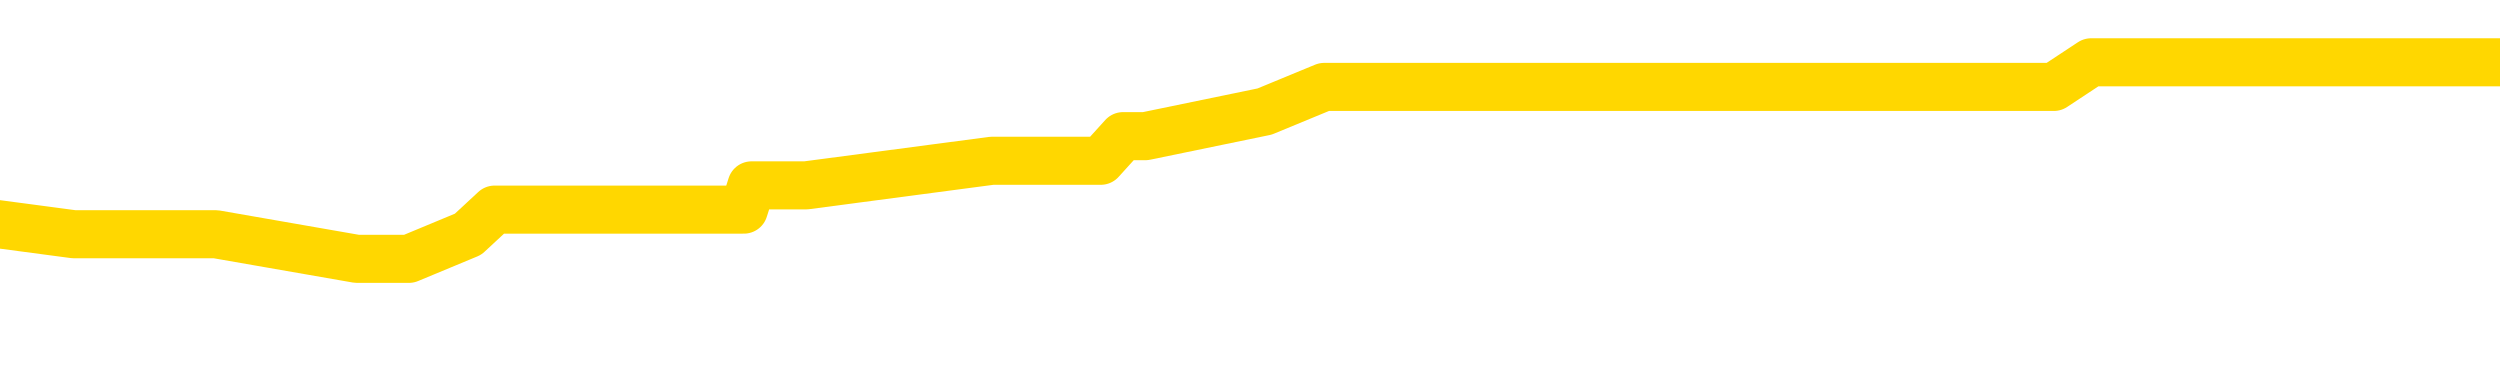 <svg xmlns="http://www.w3.org/2000/svg" version="1.1" viewBox="0 0 6500 1000">
	<path fill="none" stroke="gold" stroke-width="125" stroke-linecap="round" stroke-linejoin="round" d="M0 202142  L-1163380 202142 L-1163196 202078 L-1162706 201950 L-1162412 201886 L-1162101 201759 L-1161866 201695 L-1161813 201567 L-1161754 201439 L-1161601 201376 L-1161560 201248 L-1161427 201184 L-1161135 201120 L-1160594 201120 L-1159984 201056 L-1159936 201056 L-1159296 200992 L-1159263 200992 L-1158737 200992 L-1158605 200929 L-1158214 200801 L-1157886 200673 L-1157769 200545 L-1157558 200418 L-1156841 200418 L-1156271 200354 L-1156164 200354 L-1155989 200290 L-1155768 200162 L-1155366 200098 L-1155341 199971 L-1154413 199843 L-1154325 199715 L-1154243 199588 L-1154173 199460 L-1153876 199396 L-1153723 199268 L-1151833 199332 L-1151733 199332 L-1151470 199332 L-1151177 199396 L-1151035 199268 L-1150786 199268 L-1150751 199204 L-1150592 199141 L-1150129 199013 L-1149876 198949 L-1149664 198821 L-1149412 198757 L-1149063 198694 L-1148136 198566 L-1148042 198438 L-1147632 198374 L-1146461 198247 L-1145272 198183 L-1145179 198055 L-1145152 197927 L-1144886 197800 L-1144587 197672 L-1144458 197544 L-1144421 197416 L-1143606 197416 L-1143222 197480 L-1142162 197544 L-1142100 197544 L-1141835 198821 L-1141364 200035 L-1141172 201248 L-1140908 202461 L-1140571 202397 L-1140436 202333 L-1139980 202270 L-1139237 202206 L-1139219 202142 L-1139054 202014 L-1138986 202014 L-1138470 201950 L-1137441 201950 L-1137245 201886 L-1136756 201823 L-1136394 201759 L-1135986 201759 L-1135600 201823 L-1133897 201823 L-1133799 201823 L-1133727 201823 L-1133665 201823 L-1133481 201759 L-1133145 201759 L-1132504 201695 L-1132427 201631 L-1132366 201631 L-1132179 201567 L-1132100 201567 L-1131923 201503 L-1131903 201439 L-1131673 201439 L-1131285 201376 L-1130397 201376 L-1130357 201312 L-1130269 201248 L-1130242 201120 L-1129234 201056 L-1129084 200929 L-1129060 200865 L-1128927 200801 L-1128887 200737 L-1127629 200673 L-1127571 200673 L-1127031 200609 L-1126979 200609 L-1126932 200609 L-1126537 200545 L-1126398 200482 L-1126198 200418 L-1126051 200418 L-1125886 200418 L-1125610 200482 L-1125251 200482 L-1124698 200418 L-1124053 200354 L-1123795 200226 L-1123641 200162 L-1123240 200098 L-1123200 200035 L-1123079 199971 L-1123018 200035 L-1123004 200035 L-1122910 200035 L-1122617 199971 L-1122465 199715 L-1122135 199588 L-1122057 199460 L-1121981 199396 L-1121755 199204 L-1121688 199077 L-1121460 198949 L-1121408 198821 L-1121243 198757 L-1120237 198694 L-1120054 198630 L-1119503 198566 L-1119110 198438 L-1118713 198374 L-1117863 198247 L-1117784 198183 L-1117205 198119 L-1116764 198119 L-1116523 198055 L-1116366 198055 L-1115965 197927 L-1115944 197927 L-1115499 197863 L-1115094 197800 L-1114958 197672 L-1114783 197544 L-1114647 197416 L-1114396 197289 L-1113396 197225 L-1113314 197161 L-1113179 197097 L-1113140 197033 L-1112250 196969 L-1112035 196906 L-1111591 196842 L-1111474 196778 L-1111417 196714 L-1110741 196714 L-1110641 196650 L-1110612 196650 L-1109270 196586 L-1108864 196522 L-1108825 196459 L-1107896 196395 L-1107798 196331 L-1107665 196267 L-1107261 196203 L-1107235 196139 L-1107142 196075 L-1106926 196012 L-1106515 195884 L-1105361 195756 L-1105069 195628 L-1105041 195501 L-1104433 195437 L-1104182 195309 L-1104163 195245 L-1103233 195181 L-1103182 195054 L-1103060 194990 L-1103042 194862 L-1102886 194798 L-1102711 194671 L-1102574 194607 L-1102518 194543 L-1102410 194479 L-1102325 194415 L-1102092 194351 L-1102017 194287 L-1101708 194224 L-1101590 194160 L-1101421 194096 L-1101329 194032 L-1101227 194032 L-1101203 193968 L-1101126 193968 L-1101028 193840 L-1100662 193777 L-1100557 193713 L-1100053 193649 L-1099602 193585 L-1099563 193521 L-1099539 193457 L-1099499 193393 L-1099370 193330 L-1099269 193266 L-1098827 193202 L-1098545 193138 L-1097953 193074 L-1097822 193010 L-1097548 192883 L-1097396 192819 L-1097242 192755 L-1097157 192627 L-1097079 192563 L-1096893 192500 L-1096843 192500 L-1096815 192436 L-1096736 192372 L-1096713 192308 L-1096429 192180 L-1095825 192053 L-1094830 191989 L-1094532 191925 L-1093798 191861 L-1093554 191797 L-1093464 191733 L-1092886 191669 L-1092188 191606 L-1091436 191542 L-1091117 191478 L-1090734 191350 L-1090657 191286 L-1090023 191222 L-1089837 191159 L-1089750 191159 L-1089620 191159 L-1089307 191095 L-1089258 191031 L-1089116 190967 L-1089094 190903 L-1088127 190839 L-1087581 190775 L-1087103 190775 L-1087042 190775 L-1086718 190775 L-1086697 190712 L-1086634 190712 L-1086424 190648 L-1086347 190584 L-1086293 190520 L-1086270 190456 L-1086231 190392 L-1086215 190328 L-1085458 190265 L-1085441 190201 L-1084642 190137 L-1084490 190073 L-1083584 190009 L-1083078 189945 L-1082849 189818 L-1082807 189818 L-1082692 189754 L-1082516 189690 L-1081761 189754 L-1081627 189690 L-1081463 189626 L-1081145 189562 L-1080968 189434 L-1079946 189307 L-1079923 189179 L-1079672 189115 L-1079459 188987 L-1078825 188924 L-1078587 188796 L-1078554 188668 L-1078376 188540 L-1078296 188413 L-1078206 188349 L-1078142 188221 L-1077702 188093 L-1077678 188030 L-1077137 187966 L-1076881 187902 L-1076387 187838 L-1075509 187774 L-1075473 187710 L-1075420 187646 L-1075379 187583 L-1075262 187519 L-1074985 187455 L-1074778 187327 L-1074581 187199 L-1074558 187072 L-1074507 186944 L-1074468 186880 L-1074390 186816 L-1073793 186689 L-1073732 186625 L-1073629 186561 L-1073475 186497 L-1072843 186433 L-1072162 186369 L-1071859 186242 L-1071513 186178 L-1071315 186114 L-1071267 185986 L-1070946 185922 L-1070319 185858 L-1070172 185795 L-1070136 185731 L-1070078 185667 L-1070001 185539 L-1069760 185539 L-1069672 185475 L-1069578 185411 L-1069284 185348 L-1069150 185284 L-1069090 185220 L-1069053 185092 L-1068780 185092 L-1067774 185028 L-1067599 184964 L-1067548 184964 L-1067255 184901 L-1067063 184773 L-1066730 184709 L-1066223 184645 L-1065661 184517 L-1065646 184390 L-1065630 184326 L-1065529 184198 L-1065415 184070 L-1065376 183943 L-1065338 183879 L-1065272 183879 L-1065244 183815 L-1065105 183879 L-1064813 183879 L-1064762 183879 L-1064657 183879 L-1064393 183815 L-1063928 183751 L-1063783 183751 L-1063729 183623 L-1063672 183560 L-1063481 183496 L-1063115 183432 L-1062901 183432 L-1062706 183432 L-1062648 183432 L-1062589 183304 L-1062435 183240 L-1062166 183176 L-1061736 183496 L-1061721 183496 L-1061644 183432 L-1061579 183368 L-1061450 182921 L-1061426 182857 L-1061142 182793 L-1061095 182729 L-1061040 182666 L-1060578 182602 L-1060539 182602 L-1060498 182538 L-1060308 182474 L-1059827 182410 L-1059340 182346 L-1059324 182282 L-1059286 182219 L-1059029 182155 L-1058952 182027 L-1058722 181963 L-1058706 181835 L-1058412 181708 L-1057969 181644 L-1057522 181580 L-1057018 181516 L-1056864 181452 L-1056577 181388 L-1056537 181261 L-1056206 181197 L-1055984 181133 L-1055467 181005 L-1055392 180941 L-1055144 180814 L-1054949 180686 L-1054889 180622 L-1054113 180558 L-1054039 180558 L-1053808 180494 L-1053792 180494 L-1053730 180431 L-1053534 180367 L-1053070 180367 L-1053047 180303 L-1052917 180303 L-1051616 180303 L-1051600 180303 L-1051523 180239 L-1051429 180239 L-1051212 180239 L-1051059 180175 L-1050881 180239 L-1050827 180303 L-1050540 180367 L-1050501 180367 L-1050131 180367 L-1049691 180367 L-1049508 180367 L-1049187 180303 L-1048891 180303 L-1048446 180175 L-1048374 180111 L-1047911 179984 L-1047474 179920 L-1047291 179856 L-1045837 179728 L-1045706 179664 L-1045248 179537 L-1045022 179473 L-1044636 179345 L-1044119 179217 L-1043165 179090 L-1042371 178962 L-1041697 178898 L-1041271 178770 L-1040960 178706 L-1040730 178515 L-1040047 178323 L-1040033 178132 L-1039824 177876 L-1039802 177812 L-1039627 177685 L-1038677 177621 L-1038409 177493 L-1037594 177429 L-1037283 177302 L-1037246 177238 L-1037189 177110 L-1036572 177046 L-1035934 176918 L-1034308 176855 L-1033634 176791 L-1032992 176791 L-1032914 176791 L-1032858 176791 L-1032822 176791 L-1032794 176727 L-1032682 176599 L-1032664 176535 L-1032641 176471 L-1032488 176408 L-1032434 176280 L-1032356 176216 L-1032237 176152 L-1032140 176088 L-1032022 176024 L-1031753 175897 L-1031483 175833 L-1031465 175705 L-1031266 175641 L-1031119 175514 L-1030892 175450 L-1030758 175386 L-1030449 175322 L-1030389 175258 L-1030036 175130 L-1029687 175067 L-1029586 175003 L-1029522 174875 L-1029462 174811 L-1029078 174683 L-1028697 174620 L-1028593 174556 L-1028332 174492 L-1028061 174364 L-1027902 174300 L-1027870 174236 L-1027808 174173 L-1027666 174109 L-1027482 174045 L-1027438 173981 L-1027150 173981 L-1027134 173917 L-1026900 173917 L-1026840 173853 L-1026801 173853 L-1026222 173789 L-1026088 173726 L-1026065 173470 L-1026046 173023 L-1026029 172512 L-1026012 172001 L-1025989 171491 L-1025972 171107 L-1025951 170660 L-1025934 170213 L-1025911 169958 L-1025894 169703 L-1025873 169511 L-1025856 169383 L-1025807 169192 L-1025735 169000 L-1025700 168681 L-1025676 168425 L-1025641 168170 L-1025599 167915 L-1025562 167787 L-1025546 167531 L-1025522 167340 L-1025485 167212 L-1025468 167021 L-1025445 166893 L-1025428 166765 L-1025409 166637 L-1025393 166510 L-1025364 166318 L-1025338 166127 L-1025292 166063 L-1025276 165935 L-1025234 165871 L-1025186 165743 L-1025115 165616 L-1025100 165488 L-1025084 165360 L-1025022 165296 L-1024983 165233 L-1024943 165169 L-1024777 165105 L-1024712 165041 L-1024696 164977 L-1024652 164849 L-1024594 164786 L-1024381 164722 L-1024347 164658 L-1024305 164594 L-1024227 164530 L-1023690 164466 L-1023611 164402 L-1023507 164275 L-1023419 164211 L-1023242 164147 L-1022892 164083 L-1022736 164019 L-1022298 163955 L-1022141 163892 L-1022012 163828 L-1021308 163700 L-1021107 163636 L-1020146 163508 L-1019664 163445 L-1019565 163445 L-1019472 163381 L-1019227 163317 L-1019154 163253 L-1018711 163125 L-1018615 163061 L-1018600 162998 L-1018584 162934 L-1018559 162870 L-1018093 162806 L-1017876 162742 L-1017737 162678 L-1017443 162614 L-1017354 162551 L-1017313 162487 L-1017283 162423 L-1017111 162359 L-1017052 162295 L-1016976 162231 L-1016895 162167 L-1016825 162167 L-1016516 162104 L-1016431 162040 L-1016217 161976 L-1016182 161912 L-1015499 161848 L-1015400 161784 L-1015195 161720 L-1015148 161657 L-1014870 161593 L-1014808 161529 L-1014791 161401 L-1014713 161337 L-1014404 161210 L-1014380 161146 L-1014326 161018 L-1014303 160954 L-1014181 160890 L-1014045 160763 L-1013801 160699 L-1013675 160699 L-1013028 160635 L-1013013 160635 L-1012988 160635 L-1012807 160507 L-1012731 160443 L-1012640 160379 L-1012212 160316 L-1011796 160252 L-1011403 160124 L-1011324 160060 L-1011305 159996 L-1010942 159932 L-1010706 159869 L-1010477 159805 L-1010164 159741 L-1010086 159677 L-1010006 159549 L-1009828 159422 L-1009812 159358 L-1009546 159230 L-1009466 159166 L-1009236 159102 L-1009010 159038 L-1008695 159038 L-1008519 158975 L-1008158 158975 L-1007766 158911 L-1007697 158783 L-1007633 158719 L-1007493 158591 L-1007441 158528 L-1007340 158400 L-1006838 158336 L-1006640 158272 L-1006394 158208 L-1006208 158144 L-1005909 158081 L-1005833 158017 L-1005666 157889 L-1004782 157825 L-1004753 157697 L-1004631 157570 L-1004052 157506 L-1003974 157442 L-1003261 157442 L-1002949 157442 L-1002736 157442 L-1002719 157442 L-1002332 157442 L-1001807 157314 L-1001361 157250 L-1001031 157187 L-1000879 157123 L-1000553 157123 L-1000374 157059 L-1000293 157059 L-1000087 156931 L-999911 156867 L-998982 156803 L-998093 156740 L-998054 156676 L-997826 156676 L-997447 156612 L-996659 156548 L-996425 156484 L-996349 156420 L-995991 156356 L-995420 156229 L-995153 156165 L-994766 156101 L-994662 156101 L-994493 156101 L-993874 156101 L-993663 156101 L-993355 156101 L-993302 156037 L-993174 155973 L-993121 155909 L-993002 155846 L-992666 155718 L-991707 155654 L-991575 155526 L-991373 155462 L-990742 155399 L-990431 155335 L-990017 155271 L-989990 155207 L-989844 155143 L-989424 155079 L-988091 155079 L-988045 155015 L-987916 154888 L-987899 154824 L-987321 154696 L-987116 154632 L-987086 154568 L-987045 154505 L-986988 154441 L-986950 154377 L-986872 154313 L-986729 154249 L-986275 154185 L-986156 154121 L-985871 154058 L-985499 153994 L-985402 153930 L-985076 153866 L-984721 153802 L-984551 153738 L-984504 153674 L-984395 153611 L-984306 153547 L-984278 153483 L-984202 153355 L-983898 153291 L-983864 153164 L-983793 153100 L-983425 153036 L-983089 152972 L-983008 152972 L-982789 152908 L-982617 152844 L-982590 152780 L-982092 152717 L-981543 152589 L-980663 152525 L-980564 152397 L-980487 152333 L-980213 152270 L-979966 152142 L-979892 152078 L-979830 151950 L-979711 151886 L-979669 151823 L-979559 151759 L-979482 151631 L-978781 151567 L-978536 151503 L-978496 151439 L-978340 151376 L-977740 151376 L-977514 151376 L-977421 151376 L-976946 151376 L-976349 151248 L-975829 151184 L-975808 151120 L-975663 151056 L-975343 151056 L-974801 151056 L-974569 151056 L-974398 151056 L-973912 150992 L-973684 150929 L-973599 150865 L-973253 150801 L-972927 150801 L-972404 150737 L-972077 150673 L-971476 150609 L-971279 150482 L-971227 150418 L-971186 150354 L-970905 150290 L-970221 150162 L-969910 150098 L-969886 149971 L-969694 149907 L-969472 149843 L-969386 149779 L-968722 149651 L-968698 149588 L-968476 149460 L-968146 149396 L-967794 149268 L-967589 149204 L-967356 149077 L-967099 149013 L-966909 148885 L-966862 148821 L-966635 148757 L-966600 148694 L-966444 148630 L-966229 148566 L-966056 148502 L-965965 148438 L-965688 148374 L-965444 148310 L-965128 148247 L-964702 148247 L-964665 148247 L-964181 148247 L-963948 148247 L-963736 148183 L-963510 148119 L-962960 148119 L-962713 148055 L-961879 148055 L-961823 147991 L-961802 147927 L-961644 147863 L-961182 147800 L-961142 147736 L-960802 147608 L-960668 147544 L-960446 147480 L-959873 147416 L-959401 147353 L-959207 147289 L-959014 147225 L-958824 147161 L-958723 147097 L-958355 147033 L-958308 146969 L-958227 146906 L-956933 146842 L-956885 146778 L-956617 146778 L-956471 146778 L-955921 146778 L-955804 146714 L-955722 146650 L-955363 146586 L-955139 146522 L-954858 146459 L-954529 146331 L-954021 146267 L-953908 146203 L-953830 146139 L-953665 146075 L-953371 146075 L-952902 146075 L-952706 146139 L-952655 146139 L-952005 146075 L-951883 146012 L-951429 146012 L-951394 145948 L-950925 145884 L-950815 145820 L-950798 145756 L-950582 145756 L-950401 145692 L-949870 145692 L-948840 145692 L-948641 145628 L-948182 145565 L-947234 145437 L-947135 145373 L-946781 145245 L-946721 145181 L-946706 145118 L-946671 145054 L-946302 144990 L-946182 144926 L-945940 144862 L-945776 144798 L-945588 144734 L-945468 144671 L-944397 144543 L-943539 144479 L-943327 144351 L-943229 144287 L-943055 144160 L-942722 144096 L-942650 144032 L-942593 143968 L-942417 143968 L-942028 143904 L-941793 143840 L-941682 143777 L-941565 143713 L-940584 143649 L-940558 143585 L-939964 143457 L-939931 143457 L-939783 143393 L-939498 143330 L-938587 143330 L-937641 143330 L-937487 143266 L-937385 143266 L-937253 143202 L-937110 143138 L-937084 143074 L-936970 143010 L-936751 142946 L-936070 142883 L-935941 142819 L-935637 142755 L-935397 142627 L-935065 142563 L-934426 142500 L-934084 142372 L-934022 142308 L-933866 142308 L-932945 142308 L-932474 142308 L-932431 142308 L-932418 142244 L-932377 142180 L-932354 142116 L-932328 142053 L-932184 141989 L-931761 141925 L-931426 141925 L-931235 141861 L-930806 141861 L-930618 141797 L-930229 141669 L-929695 141606 L-929322 141542 L-929301 141542 L-929051 141478 L-928933 141414 L-928857 141350 L-928721 141286 L-928682 141222 L-928602 141159 L-928207 141095 L-927712 141031 L-927600 140903 L-927427 140839 L-927118 140775 L-926671 140712 L-926348 140648 L-926205 140520 L-925778 140392 L-925625 140265 L-925570 140137 L-924756 140073 L-924736 140009 L-924364 139945 L-924308 139945 L-923178 139881 L-923111 139881 L-922552 139818 L-922358 139754 L-922221 139690 L-921988 139626 L-921641 139562 L-921606 139434 L-921571 139371 L-921503 139243 L-921154 139179 L-920982 139115 L-920497 139051 L-920480 138987 L-920155 138924 L-919998 138860 L-918857 138732 L-918832 138668 L-918640 138540 L-918447 138477 L-918197 138413 L-918180 138349 L-917159 138285 L-916862 138221 L-916786 138157 L-916650 138030 L-916474 137966 L-915898 137838 L-915682 137774 L-915618 137710 L-915488 137646 L-915451 137519 L-914927 137455 L-914790 162614 L-914775 162614 L-914752 162614 L-914732 162614 L-914505 137391 L-913729 137391 L-913688 137391 L-913320 137391 L-913241 137327 L-913189 137263 L-912516 137199 L-911774 137136 L-911349 137136 L-910901 137072 L-909840 137008 L-909528 136880 L-909118 136880 L-909046 136816 L-908522 136816 L-908427 136816 L-908409 136816 L-907964 136752 L-907779 136625 L-906999 136497 L-906326 136433 L-905914 136242 L-905682 136114 L-905542 136050 L-905460 135922 L-905440 135858 L-905364 135858 L-905236 135795 L-904919 135858 L-904694 135858 L-904369 135795 L-904307 135795 L-903937 135795 L-903904 135795 L-903696 135795 L-903028 135795 L-902951 135795 L-902793 135667 L-902682 135667 L-902356 135603 L-902201 135539 L-901860 135539 L-901803 135411 L-901464 135284 L-901261 135220 L-901208 135092 L-899832 135028 L-899702 134964 L-899268 134901 L-898948 134837 L-898120 134709 L-897997 134645 L-897266 134517 L-897110 134390 L-897070 134326 L-897016 134262 L-896993 134198 L-896879 134134 L-896582 134070 L-896292 134007 L-896238 133943 L-896117 133879 L-896087 133815 L-895987 133751 L-895544 133751 L-895392 133687 L-894556 133687 L-894014 133623 L-893680 133623 L-893664 133560 L-893588 133496 L-893472 133432 L-893278 133368 L-893013 133304 L-892179 133240 L-892082 133176 L-891561 133113 L-891519 133049 L-891420 132985 L-890592 132985 L-890457 132921 L-890118 132921 L-889564 132857 L-889184 132793 L-889021 132729 L-888711 132666 L-887899 132602 L-887593 132538 L-887324 132538 L-887003 132538 L-886682 132602 L-886406 132602 L-885578 132474 L-885483 132410 L-885390 132219 L-885286 132027 L-884899 131835 L-884419 131708 L-884402 131644 L-884284 131580 L-883916 131452 L-883821 131388 L-882987 131261 L-882910 131197 L-882610 131133 L-882520 131069 L-882113 130941 L-882002 130814 L-881303 130750 L-880830 130686 L-880770 130622 L-880551 130494 L-880277 130431 L-880164 130367 L-879137 130303 L-878750 130239 L-878730 130175 L-878397 130111 L-878153 130047 L-877719 129984 L-877609 129920 L-877492 129856 L-877040 129728 L-876450 129664 L-876113 129600 L-874220 129537 L-874107 129409 L-873895 129345 L-872577 129281 L-872470 114913 L-872404 100737 L-872368 87646 L-872306 87646 L-871807 101886 L-871131 115935 L-871110 128898 L-870839 128770 L-869871 128770 L-869182 128706 L-869020 128643 L-868479 128579 L-868389 128515 L-867370 128451 L-866422 128323 L-866057 128387 L-865954 128451 L-865366 128451 L-865306 128451 L-865206 128387 L-864765 128259 L-864658 128196 L-864216 128132 L-863216 127940 L-862960 127749 L-862857 127557 L-862727 127429 L-862360 127302 L-861779 127174 L-861749 127110 L-861433 127046 L-859450 126982 L-859334 126918 L-859267 126918 L-858908 126855 L-857289 126791 L-857112 126791 L-856967 126791 L-856145 126855 L-856092 126918 L-856038 126918 L-855604 126918 L-854623 126982 L-854549 126982 L-853465 126918 L-853252 126918 L-852535 126791 L-852147 126727 L-851928 126599 L-851609 126471 L-851115 126344 L-850987 126280 L-850758 126152 L-850526 126024 L-850467 125961 L-850177 125897 L-849905 125769 L-848875 125705 L-847210 125641 L-846791 125577 L-846654 125514 L-846498 125514 L-846192 125450 L-845964 125322 L-845806 125258 L-845647 125130 L-845477 125003 L-845430 124939 L-845377 124875 L-845355 124875 L-844969 124811 L-844719 124811 L-844449 124811 L-844288 124811 L-844198 124811 L-842539 124811 L-842374 124875 L-841994 124811 L-841534 124811 L-840925 124683 L-839832 124620 L-839400 124556 L-839369 124492 L-839307 124428 L-839289 124364 L-837586 124300 L-837544 124236 L-837077 124173 L-836890 124109 L-836858 123981 L-836263 123917 L-836213 123853 L-835890 123789 L-835840 123726 L-835629 123662 L-835611 123598 L-835345 123470 L-835292 123406 L-834823 123342 L-834313 123215 L-834234 123215 L-833940 123151 L-833924 123087 L-833885 123023 L-833814 122959 L-833657 122895 L-832711 122895 L-832654 122895 L-832133 122895 L-831941 122832 L-831840 122832 L-831614 122768 L-831104 122768 L-830716 124492 L-830647 124492 L-830298 124428 L-829941 124364 L-828813 122512 L-828761 122385 L-828535 122321 L-828501 122257 L-828376 122129 L-828278 122129 L-828013 122129 L-827272 122193 L-826694 122193 L-826400 122193 L-825695 122193 L-825516 122129 L-825493 122129 L-824857 122065 L-824545 122001 L-824149 122001 L-824119 121938 L-824098 121874 L-823945 121810 L-823259 121810 L-823243 121810 L-822903 121810 L-822631 121746 L-822593 121682 L-822537 121554 L-822515 121491 L-822443 121427 L-822111 121363 L-822005 121299 L-821976 121171 L-821778 121107 L-821625 121044 L-820757 120980 L-820195 120852 L-820179 120852 L-820078 120788 L-819975 120852 L-819829 120852 L-819751 120852 L-819713 120788 L-819657 120724 L-819584 120660 L-819439 120597 L-818957 120597 L-818553 120533 L-817686 120597 L-817666 120597 L-817409 120597 L-817332 120597 L-817303 120533 L-817293 120405 L-817276 120341 L-816983 120277 L-816943 120213 L-816871 120150 L-816798 120086 L-816593 120022 L-816433 119830 L-816131 119639 L-816054 119383 L-816037 119192 L-815820 119064 L-815589 119064 L-815479 119128 L-815109 119192 L-814951 119192 L-814720 119192 L-814551 119192 L-814406 119128 L-814274 119064 L-812998 118936 L-812595 118809 L-812534 118745 L-812417 118617 L-811992 118553 L-811977 118425 L-811915 118362 L-811642 118234 L-811529 118170 L-811247 118042 L-810970 117978 L-810544 117851 L-810522 117787 L-810444 117723 L-810318 117659 L-809732 117595 L-809341 117531 L-809005 117468 L-808416 117404 L-808314 117404 L-808143 117340 L-808007 117340 L-807179 117276 L-805994 117212 L-805958 117148 L-805903 117148 L-805682 117084 L-805477 117084 L-805322 117084 L-805066 117021 L-804989 116957 L-804446 116893 L-804410 116829 L-804161 116765 L-803774 116701 L-802948 116637 L-802590 116574 L-802279 116574 L-802021 116510 L-801798 116446 L-801391 116382 L-801275 116318 L-801092 116254 L-801039 116254 L-800850 116190 L-800679 116127 L-800650 116063 L-800370 115999 L-800060 115935 L-799922 115871 L-799612 115807 L-799418 115807 L-799403 115743 L-798683 115743 L-798550 115616 L-798252 115552 L-798161 115488 L-797561 115488 L-797522 115424 L-797444 115360 L-796824 115296 L-796672 115169 L-796631 115105 L-796321 115041 L-796129 114977 L-795936 114849 L-795880 114722 L-795572 114658 L-795520 114594 L-795465 114658 L-795439 114658 L-795314 114658 L-794504 114594 L-794427 114530 L-793887 114466 L-793618 114402 L-792958 114339 L-792051 114275 L-791810 114211 L-791277 114147 L-791060 114083 L-789953 114147 L-789902 114147 L-789127 114147 L-788579 114083 L-788468 114019 L-788315 113892 L-788260 113828 L-788094 113764 L-787717 113700 L-787270 113636 L-787215 113572 L-787060 113508 L-786381 113445 L-786160 113381 L-785643 113317 L-784794 113189 L-784778 113125 L-782987 113061 L-782432 112998 L-782315 112934 L-781309 112870 L-781273 112806 L-781040 112806 L-780947 112806 L-780907 112806 L-780575 112742 L-780223 112678 L-779958 112551 L-779672 112487 L-779361 112359 L-779107 112231 L-779013 112167 L-778523 112104 L-778316 112040 L-777750 111976 L-777636 112040 L-777284 111976 L-777233 111976 L-777193 111976 L-776590 111848 L-775856 111720 L-775275 111593 L-775039 111465 L-774499 111273 L-774346 111146 L-773844 111082 L-773635 110954 L-773612 110954 L-773553 110890 L-772590 110890 L-772413 110826 L-771971 110763 L-771946 110635 L-771791 110571 L-771710 110571 L-771560 110635 L-770913 110635 L-770863 110571 L-769743 110507 L-768759 110443 L-768697 110379 L-767977 110316 L-767112 110252 L-766733 110188 L-766514 110188 L-765755 110124 L-765703 110060 L-765394 109932 L-764542 109932 L-764349 109869 L-764172 109805 L-763948 109805 L-763821 109741 L-763629 109741 L-763397 109677 L-763227 109741 L-762941 109677 L-762661 109677 L-762578 109613 L-762408 109549 L-762391 109422 L-762237 109358 L-762198 109294 L-761422 109230 L-761346 109230 L-761114 109102 L-760687 109038 L-760341 108975 L-759758 108911 L-759489 108911 L-759230 108911 L-759101 108783 L-759085 108719 L-758971 108655 L-758947 108591 L-758713 108528 L-758677 108464 L-757361 108464 L-757305 108400 L-756626 108272 L-756054 108272 L-755928 108272 L-755775 108272 L-755698 108272 L-755386 108144 L-755113 108081 L-755024 107953 L-754922 107953 L-753995 107889 L-753918 107889 L-753554 107889 L-753530 107825 L-753493 107761 L-752718 107634 L-752626 107570 L-752486 107506 L-752084 107442 L-751823 107442 L-751579 107506 L-751365 107442 L-751284 107442 L-751208 107442 L-751132 107442 L-750945 107506 L-750878 107506 L-750629 107506 L-750574 107442 L-750436 107378 L-750357 107250 L-750243 107187 L-750020 107123 L-749856 107059 L-749815 106995 L-749645 106931 L-749274 106867 L-749260 106803 L-749144 106740 L-748422 106676 L-748386 106612 L-748254 106612 L-747906 106548 L-747494 106548 L-747458 106548 L-747380 106484 L-747341 106420 L-746977 106356 L-746773 106293 L-746758 106229 L-746412 106165 L-746064 106165 L-745738 106165 L-745636 106101 L-745484 106101 L-745289 106037 L-745058 106037 L-744965 106037 L-744810 106037 L-744732 106037 L-744692 105973 L-744578 105909 L-744555 105846 L-744304 105846 L-744165 105718 L-743587 105526 L-742759 105399 L-742271 105271 L-742150 105207 L-742112 105143 L-742099 105079 L-741947 104952 L-741846 104824 L-741613 104760 L-741223 104632 L-740918 104568 L-740903 104505 L-740732 104441 L-740493 104313 L-739897 104313 L-739293 104249 L-739253 104249 L-739213 104249 L-739060 104185 L-739007 104121 L-738944 104058 L-738876 103994 L-738821 103866 L-738796 103802 L-738749 103738 L-738655 103611 L-738518 103547 L-738364 103483 L-738232 103419 L-738192 103419 L-738156 103355 L-738094 103291 L-737821 103164 L-737506 103100 L-737465 102972 L-737380 102908 L-737203 102844 L-736965 102780 L-736608 102717 L-736578 102653 L-736009 102589 L-735886 102525 L-735650 102461 L-735627 102461 L-735346 102397 L-735060 102397 L-734805 102397 L-734233 102333 L-733936 102270 L-733860 102206 L-733161 102142 L-733083 102078 L-733048 102014 L-733022 101950 L-732971 101823 L-732777 101759 L-732636 101631 L-732601 101567 L-732560 101503 L-731965 101439 L-731733 101376 L-731449 101823 L-731395 102206 L-731321 102653 L-731243 103036 L-731006 102908 L-730763 102844 L-730627 102780 L-730521 102717 L-730441 102653 L-730054 102525 L-729927 102461 L-729774 102397 L-729736 102333 L-729591 102270 L-729369 102206 L-729195 102142 L-729126 102078 L-728305 101950 L-728289 101950 L-727994 101886 L-727206 101823 L-726896 101823 L-726750 101759 L-726522 101695 L-726321 101567 L-725384 101503 L-725348 101439 L-725325 101376 L-725284 101248 L-725016 101184 L-724419 101120 L-724355 101056 L-724320 100992 L-724303 100929 L-723608 100929 L-723407 100929 L-723375 100929 L-723041 100929 L-722933 100865 L-722309 100737 L-721805 100673 L-721767 100545 L-721325 100545 L-721229 100482 L-721070 100482 L-720757 100482 L-720745 100482 L-720304 100545 L-719823 100609 L-719693 100609 L-719373 100609 L-719305 100545 L-719001 100545 L-718825 100482 L-718631 100418 L-718389 100290 L-718191 100162 L-718165 100035 L-717587 99971 L-717517 99907 L-717108 99843 L-717053 99779 L-717007 99715 L-716643 99651 L-716497 99588 L-716292 99524 L-716195 99524 L-716040 99460 L-715979 99396 L-715831 99268 L-715730 99204 L-715174 99204 L-715151 99332 L-714979 99396 L-714437 99460 L-714376 99460 L-714322 99332 L-714294 99204 L-714223 99141 L-714206 99013 L-714143 98949 L-714106 98821 L-713952 98757 L-713626 98694 L-713060 98630 L-713045 98566 L-712983 98438 L-712882 98310 L-712836 98310 L-712593 98247 L-712171 98247 L-712016 98247 L-710274 98119 L-709733 98055 L-708789 97991 L-708380 97927 L-707839 97800 L-707643 97736 L-707474 97672 L-707178 97608 L-707064 97544 L-707048 97544 L-706894 97480 L-706754 97416 L-706677 97289 L-706545 97289 L-706197 97289 L-705827 97353 L-705229 97353 L-705053 97353 L-704897 97289 L-704628 97225 L-704476 97225 L-704185 97416 L-704161 97544 L-704079 97672 L-703851 97800 L-703151 97736 L-703025 97672 L-702593 97608 L-702499 97544 L-701294 97544 L-701245 97480 L-700952 97480 L-700548 97416 L-700273 97289 L-700253 97225 L-700136 97161 L-700060 97097 L-699878 97033 L-699398 96969 L-698947 96842 L-698537 96778 L-698506 96714 L-698088 96650 L-697974 96650 L-697856 96650 L-697840 96650 L-697646 96586 L-697624 96459 L-697392 96395 L-696949 96331 L-696629 96203 L-696165 96203 L-695999 96139 L-695845 96075 L-695689 96075 L-695235 96075 L-694916 96075 L-694861 96139 L-694490 96139 L-694452 96203 L-694126 96203 L-694009 96139 L-693911 96075 L-693584 95948 L-693197 95884 L-692937 95820 L-692578 95692 L-692322 95628 L-690152 95565 L-690102 95501 L-690080 95437 L-689668 95437 L-689607 95437 L-689536 95501 L-689306 95501 L-688995 95437 L-688692 95309 L-688647 95245 L-688339 95181 L-688206 95118 L-687990 95054 L-687278 94990 L-687123 94990 L-686984 94926 L-686835 94926 L-686814 94926 L-686620 94862 L-686595 94798 L-686504 94734 L-686482 94671 L-686465 94607 L-686365 94543 L-685437 94479 L-684979 94479 L-683887 94351 L-683464 94351 L-683060 94287 L-683022 94224 L-682768 94160 L-681994 94032 L-681977 93968 L-681953 93904 L-681760 93840 L-681023 93777 L-680754 93713 L-680714 93649 L-680315 93521 L-680290 93457 L-679501 93393 L-678821 93330 L-677450 93266 L-677180 93202 L-677131 93138 L-676593 93010 L-676560 92946 L-676459 92819 L-676135 92755 L-676055 92691 L-675787 92691 L-674874 92627 L-674735 92627 L-674486 92500 L-673941 92500 L-673519 92436 L-673326 92372 L-673310 92372 L-673173 92244 L-673079 92180 L-672951 92116 L-672691 92053 L-672666 91925 L-672575 91861 L-672265 91797 L-672205 91733 L-672088 91733 L-671738 91733 L-670927 91733 L-670696 91606 L-669867 91606 L-669635 91478 L-669418 91414 L-668900 91414 L-668262 91350 L-667846 91286 L-667523 91222 L-667043 91159 L-666617 91159 L-666556 91095 L-666207 91095 L-666167 91031 L-666153 90967 L-666053 90839 L-666008 90839 L-665523 90775 L-664721 90775 L-664387 90775 L-663305 90712 L-662825 90648 L-662803 90584 L-662662 90520 L-662107 90456 L-661410 90392 L-661101 90328 L-660879 90265 L-660775 90201 L-660672 90073 L-660001 90009 L-659907 89945 L-659885 89945 L-659808 89881 L-659630 89881 L-659458 89881 L-659277 89818 L-659263 89754 L-659187 89690 L-659023 89626 L-658508 89562 L-658492 89498 L-658352 89498 L-657989 89434 L-657965 89434 L-657834 89371 L-657810 89307 L-657448 89243 L-656922 89115 L-656828 89051 L-656613 88924 L-656519 88860 L-656495 88796 L-656030 88732 L-655953 88732 L-655551 88668 L-655101 88668 L-653849 88604 L-653810 88540 L-653379 88477 L-653346 88413 L-652627 88349 L-652451 88285 L-652315 88221 L-652008 88157 L-651953 88093 L-651929 87966 L-651912 87838 L-651738 87774 L-651548 87710 L-651041 87710 L-650667 87199 L-650329 86625 L-650290 86114 L-649571 85667 L-649477 85603 L-649439 85539 L-648897 85539 L-648874 85475 L-648471 85411 L-648046 85348 L-647775 85348 L-647595 85284 L-647349 85156 L-647326 85092 L-647269 84964 L-646653 84901 L-646150 84837 L-645763 84837 L-645144 84901 L-644928 84901 L-644773 84964 L-643480 84837 L-643381 84773 L-642939 84645 L-642607 84581 L-642307 84454 L-642064 84390 L-641330 84262 L-640750 84198 L-639921 84134 L-639821 84070 L-639263 84007 L-639125 83943 L-637483 83879 L-637422 83879 L-637328 83879 L-636361 83879 L-636184 83815 L-635897 83815 L-635679 83815 L-635601 83751 L-635330 83751 L-635214 83687 L-635061 83623 L-634751 83560 L-634673 83496 L-634581 83496 L-634504 83432 L-634388 83432 L-634209 83368 L-634117 83304 L-634079 83240 L-633575 83240 L-633357 83176 L-633227 83176 L-633072 83113 L-633018 83049 L-632893 83049 L-632508 82985 L-632000 82921 L-631928 82857 L-631447 82793 L-631370 82729 L-631270 82729 L-631037 82666 L-630572 82666 L-630342 82666 L-630325 82666 L-630093 82666 L-629939 82666 L-629877 82666 L-629684 82602 L-629413 82474 L-628662 82410 L-627709 82410 L-627672 82346 L-627448 82346 L-627008 82346 L-626727 82219 L-626379 82155 L-625310 82091 L-624382 82091 L-624251 82091 L-624204 82091 L-624135 82027 L-623980 82027 L-623903 81899 L-623729 81772 L-623294 81644 L-623090 81580 L-623030 81452 L-622448 81388 L-622293 81261 L-622178 81197 L-622137 81133 L-621968 81069 L-621831 81005 L-621620 80878 L-621543 80814 L-621519 80750 L-621311 80622 L-620901 80558 L-620876 80494 L-620653 80431 L-620508 80367 L-620473 80303 L-620459 80239 L-620437 80175 L-620204 80111 L-620018 80047 L-619801 79984 L-619776 79920 L-619086 79856 L-618983 79792 L-618947 79728 L-618927 79664 L-618732 79600 L-618679 79537 L-618562 79409 L-618481 79409 L-618370 79345 L-618055 79281 L-617596 79217 L-617341 79153 L-617107 79026 L-616977 78962 L-616624 78898 L-616565 78834 L-616412 78770 L-615840 78643 L-615754 78579 L-615600 78451 L-615305 78323 L-614934 78196 L-614631 78068 L-614555 78004 L-614150 77940 L-613982 77940 L-613838 77940 L-613298 77940 L-613237 77940 L-613221 77812 L-613055 77749 L-612849 77685 L-612775 77685 L-612682 77621 L-612272 77557 L-612257 77493 L-612233 77493 L-612040 77429 L-611963 78004 L-611793 78579 L-611730 79090 L-611715 79664 L-611200 79600 L-610979 79537 L-610360 79409 L-610107 79345 L-609913 79281 L-609873 79217 L-609800 79217 L-609735 79217 L-609084 79217 L-609045 79281 L-608871 79281 L-608805 79281 L-608131 79281 L-607742 79153 L-607481 79090 L-607243 79026 L-607165 78898 L-607149 78770 L-606947 78706 L-606577 78579 L-606351 78515 L-605716 78451 L-605696 78451 L-605308 78387 L-605215 78387 L-605157 78323 L-604881 78259 L-604571 78259 L-604494 78196 L-603643 78259 L-603300 78579 L-602863 78962 L-602429 79281 L-601934 79600 L-601785 79537 L-601516 79600 L-600278 79664 L-600222 79792 L-598458 79856 L-598268 79792 L-597257 79728 L-597106 79664 L-596731 79792 L-596410 79920 L-595805 80047 L-595735 80175 L-595558 80111 L-594729 80047 L-594591 79984 L-594204 79920 L-594019 79856 L-593976 79792 L-593856 79728 L-593646 79664 L-593199 79537 L-592850 79473 L-592718 79409 L-592309 79345 L-591959 79345 L-591674 79281 L-591480 79217 L-591325 79217 L-591162 79153 L-591093 79090 L-590994 79090 L-590760 79026 L-590644 79026 L-590590 78962 L-590049 78962 L-589584 78898 L-588402 78898 L-588269 78898 L-588244 78898 L-588192 78898 L-587524 78898 L-586489 78770 L-586295 78706 L-586116 78643 L-585964 78643 L-585923 78579 L-585909 78579 L-585847 78515 L-585522 78451 L-584361 78387 L-584168 78323 L-583990 78259 L-582876 78196 L-582017 78132 L-581910 78132 L-581437 78068 L-581244 78068 L-578922 78004 L-578845 77940 L-578724 77812 L-578689 77749 L-578652 77621 L-578557 77429 L-578342 77302 L-577760 77174 L-577374 77110 L-576601 77046 L-576523 76982 L-575826 76982 L-575285 76982 L-575244 76918 L-575114 76918 L-574650 76855 L-574611 76791 L-574476 76727 L-574108 76663 L-574079 76599 L-573929 76599 L-573528 76535 L-571704 76599 L-570897 76535 L-570178 76535 L-570162 76535 L-569848 76408 L-569286 76344 L-568785 76280 L-568266 76216 L-568244 76152 L-566501 76088 L-566331 76024 L-566136 75961 L-565242 75897 L-564723 75769 L-564513 75705 L-564255 75641 L-563546 75577 L-562595 75514 L-561937 75450 L-561898 75322 L-561611 75258 L-561529 75194 L-561433 75194 L-561301 75130 L-561224 75130 L-560489 75130 L-560152 75067 L-560102 75130 L-559847 75130 L-559561 75067 L-559135 75067 L-558555 75003 L-558296 75003 L-558144 74939 L-557897 74939 L-557858 74939 L-557061 74875 L-557024 74811 L-556846 74811 L-556437 74683 L-556209 74683 L-556132 74683 L-556001 74683 L-555885 74620 L-555537 74556 L-555473 74492 L-555321 74428 L-554580 74364 L-554469 74300 L-554299 74236 L-554260 74173 L-553965 74173 L-553564 74173 L-553387 74173 L-553293 74173 L-552983 74109 L-552182 74045 L-551723 73917 L-551203 73853 L-550715 73789 L-550019 73726 L-548973 73662 L-548704 73662 L-548650 73598 L-548489 73598 L-548238 73598 L-547992 73534 L-547913 73470 L-547699 73342 L-547387 73279 L-546923 73151 L-546909 73087 L-546613 73087 L-546599 73023 L-545608 72959 L-544936 72895 L-544601 72768 L-543985 72768 L-543848 72704 L-543209 72640 L-543079 72576 L-542127 72448 L-542028 72321 L-541469 72257 L-541060 72257 L-540632 72257 L-540540 72193 L-539706 72193 L-539342 72193 L-539303 72257 L-539171 72321 L-538994 72321 L-538777 72321 L-538723 72257 L-538566 72129 L-538314 72065 L-537213 72001 L-537136 71938 L-536916 71874 L-536786 71746 L-536749 71682 L-536556 71618 L-536456 71554 L-535973 71491 L-535688 71427 L-535528 71363 L-535433 71235 L-535162 71171 L-534892 71107 L-534876 70852 L-534737 70660 L-534599 70469 L-534273 70213 L-533964 70086 L-533923 70022 L-533847 69894 L-533732 69830 L-532881 69703 L-532555 69639 L-532223 69575 L-532090 69575 L-531874 69575 L-531858 69575 L-531178 69575 L-531084 69447 L-531061 69383 L-531045 69256 L-531007 69192 L-530595 69064 L-530326 69000 L-530286 68936 L-529917 68936 L-529708 68872 L-528625 68872 L-528608 68809 L-528580 68745 L-528559 68745 L-528183 68617 L-527928 68553 L-527680 68425 L-527540 68298 L-527408 68234 L-527076 68170 L-526983 68106 L-526922 68042 L-526364 67978 L-526303 67915 L-526147 67851 L-525953 67787 L-525761 67723 L-525745 67659 L-525707 67595 L-525668 67531 L-525397 67468 L-525274 67404 L-525241 67340 L-525142 67340 L-524986 67340 L-524845 67340 L-524561 67276 L-524236 67276 L-523540 67212 L-523517 67212 L-523007 67212 L-522162 67212 L-521799 67148 L-521644 67084 L-521040 67084 L-520870 67084 L-520809 67084 L-520754 67021 L-519698 66957 L-519680 66957 L-518774 66957 L-518753 66957 L-518586 66893 L-518344 66893 L-518293 66829 L-518239 66701 L-518101 66637 L-518062 66574 L-517134 66510 L-517078 66510 L-516956 66510 L-516885 66510 L-516769 66510 L-516590 66574 L-515608 66510 L-515469 66510 L-515351 66382 L-515056 66254 L-514809 66190 L-514772 66127 L-514718 66190 L-514696 66190 L-514563 66190 L-514484 66190 L-514346 66127 L-513724 66127 L-513557 66063 L-513093 66063 L-512916 65935 L-512900 65871 L-512840 65807 L-512723 65743 L-512240 65680 L-511545 65616 L-511172 65552 L-511003 65488 L-510037 65424 L-509882 65360 L-509704 65360 L-509611 65296 L-509356 65296 L-509185 65296 L-508539 65233 L-508528 65233 L-507947 65169 L-507809 65169 L-507754 65041 L-507019 64977 L-506980 64913 L-506903 64913 L-506261 64849 L-505486 64849 L-505394 64786 L-505345 64786 L-505330 64722 L-505294 64722 L-505277 64594 L-505214 64530 L-505198 64466 L-505178 64466 L-505023 64402 L-504984 64339 L-504968 64275 L-504929 64211 L-504790 64147 L-504713 64083 L-504349 64019 L-504001 63955 L-503227 63892 L-502625 63828 L-502429 63764 L-502199 63764 L-502061 63700 L-501423 63700 L-501133 63636 L-501112 63636 L-500652 63572 L-500419 63572 L-500364 63508 L-500326 63445 L-499823 63381 L-499272 63317 L-498484 63253 L-497361 63253 L-496467 63189 L-496379 63189 L-496080 63125 L-496008 63061 L-495892 62998 L-494715 62934 L-494367 62870 L-494345 62806 L-493826 62742 L-493679 62678 L-493571 62614 L-493361 62551 L-493206 62487 L-493184 62423 L-492990 62359 L-492913 62295 L-492770 62231 L-491969 62167 L-491822 62104 L-491542 62040 L-491365 61976 L-491056 61912 L-490244 61848 L-489316 61848 L-487724 61784 L-487480 61720 L-486839 61657 L-486644 61593 L-486566 61529 L-486049 61465 L-485817 61465 L-485793 61401 L-485661 61401 L-485322 61337 L-485311 61273 L-485095 61210 L-485058 61146 L-484516 61082 L-483988 60954 L-483920 60890 L-483627 60826 L-483079 60699 L-483044 60635 L-482991 60571 L-482892 60443 L-482660 60443 L-482079 60443 L-481982 60507 L-481907 60507 L-481576 60443 L-480826 60379 L-480786 60316 L-480107 60316 L-479952 60316 L-479626 60252 L-479410 60188 L-479179 60188 L-478882 60124 L-478636 60060 L-478285 59996 L-478232 59932 L-477472 59869 L-476779 59741 L-476428 59613 L-475965 59549 L-475331 59485 L-474922 59422 L-474845 59485 L-474418 59485 L-473776 59422 L-473607 59422 L-472865 59358 L-472678 59294 L-472382 59230 L-471810 59166 L-471785 59102 L-470766 59102 L-470279 59038 L-470185 59038 L-470124 58975 L-469836 58911 L-469550 58847 L-469489 58783 L-469309 58783 L-468598 58719 L-468422 58655 L-468224 58591 L-468072 58528 L-467980 58464 L-467919 58400 L-467377 58400 L-467066 58336 L-466974 58208 L-466897 58081 L-466330 58017 L-466239 58017 L-465984 57889 L-465657 57761 L-465620 57570 L-465465 57378 L-465233 57314 L-464911 57250 L-463779 57187 L-463579 57123 L-463054 57059 L-462809 57059 L-462563 56995 L-462483 56931 L-462463 56803 L-462387 56740 L-462331 56612 L-462254 56548 L-462215 56484 L-462036 56356 L-461999 56293 L-461768 56229 L-460530 56165 L-460203 56101 L-460163 55973 L-459382 55909 L-459235 55846 L-458243 55782 L-458037 55782 L-457611 55782 L-457484 55782 L-457079 55846 L-456991 55782 L-456334 55718 L-455627 55654 L-455019 55590 L-454826 55526 L-454593 55399 L-453974 55335 L-453679 55207 L-453239 55143 L-453084 55079 L-452929 55015 L-452173 54888 L-451823 54824 L-451421 54824 L-451382 54760 L-450376 54760 L-450056 54760 L-449809 54696 L-449110 54568 L-449036 54505 L-448724 54441 L-447644 54377 L-447452 54313 L-447218 54313 L-447023 54249 L-446523 54185 L-445770 54185 L-445656 54185 L-445456 54185 L-445414 54121 L-445322 54058 L-445009 53994 L-444920 53930 L-444804 53866 L-444486 53866 L-444417 53802 L-444393 53738 L-444031 53674 L-443992 53611 L-443776 53547 L-443272 53611 L-442670 53674 L-442459 53802 L-442305 53866 L-442268 53866 L-442224 53738 L-442189 53674 L-442056 53611 L-441647 53547 L-441276 53483 L-441223 53419 L-441206 53355 L-441128 53291 L-440718 53227 L-440564 53164 L-440549 53036 L-440509 52972 L-440331 52844 L-440255 52780 L-440023 52717 L-439233 52653 L-439156 52653 L-438421 52525 L-438265 52461 L-438025 52333 L-437964 52206 L-437878 52142 L-437856 52014 L-437738 51886 L-437723 51759 L-437662 51631 L-437624 51567 L-437530 51503 L-437508 51503 L-437392 51439 L-437159 51376 L-436989 51248 L-436169 51248 L-435768 51184 L-435612 51184 L-435107 51184 L-434993 51184 L-434397 51184 L-434023 51120 L-433971 51120 L-433777 51056 L-433080 51056 L-433042 50992 L-432897 50992 L-432672 50929 L-432410 50865 L-432037 50801 L-431611 50737 L-431482 50673 L-431462 50545 L-430969 50545 L-430272 50482 L-430041 50545 L-429886 50545 L-428918 50545 L-428693 50609 L-428416 50609 L-428400 50545 L-427874 50482 L-427345 50418 L-427197 50354 L-427177 50290 L-426635 50226 L-426326 50162 L-426208 50035 L-426016 49907 L-425880 49779 L-425553 49715 L-425436 49651 L-425127 49651 L-424700 49588 L-424645 49588 L-424412 49651 L-424315 49651 L-424182 49651 L-423886 49651 L-423772 49588 L-423407 49524 L-423095 49524 L-422612 49460 L-422441 49396 L-422193 49332 L-421977 49268 L-421452 49204 L-421265 49077 L-420910 49013 L-420274 48949 L-420120 48821 L-419379 48757 L-418960 48694 L-418779 48630 L-418703 48630 L-418572 48566 L-418278 48502 L-418237 48438 L-418008 48438 L-417815 48374 L-417560 48374 L-417134 48310 L-417024 48247 L-416406 48247 L-416225 48247 L-415013 48247 L-414366 48310 L-414215 48310 L-414178 48310 L-414046 48310 L-413945 48247 L-413929 48183 L-413847 48119 L-413636 48055 L-413519 47991 L-413156 47927 L-412784 47863 L-412088 47800 L-411685 47736 L-411580 47672 L-411562 47608 L-410618 47544 L-410422 47416 L-410270 47353 L-410215 47225 L-409459 47225 L-409441 47353 L-408953 47416 L-408822 47544 L-408629 47544 L-407739 47480 L-407700 47416 L-407661 47353 L-407585 47289 L-407546 47289 L-407469 47225 L-407385 47161 L-407120 47097 L-406888 47033 L-406826 46969 L-406345 46906 L-406009 46906 L-405898 46842 L-405704 46778 L-405528 46714 L-405468 46714 L-405432 46650 L-405162 46586 L-404465 46459 L-404412 46331 L-404118 46203 L-403715 46075 L-403151 46012 L-402278 45948 L-401974 45884 L-401936 45820 L-401813 45756 L-401214 45692 L-401085 45628 L-400884 45565 L-400847 45501 L-400233 45437 L-400055 45373 L-400040 45245 L-399822 45181 L-399743 45054 L-399436 45054 L-399304 44990 L-399072 44990 L-398738 44990 L-398646 44926 L-398546 44862 L-398508 44798 L-397965 44798 L-397773 44734 L-397231 44671 L-396805 44607 L-396674 44607 L-396612 44607 L-396381 44607 L-396364 44607 L-395876 44671 L-395795 44671 L-395778 44671 L-394385 44734 L-394249 44734 L-394135 44671 L-393501 44607 L-393361 44543 L-393244 44479 L-393090 44351 L-393053 44287 L-392974 44224 L-392920 44287 L-391929 44287 L-391892 44224 L-391759 44224 L-391699 44096 L-391599 44032 L-391309 43968 L-391296 43904 L-390985 43904 L-390886 43968 L-390420 43904 L-390367 50673 L-390224 57378 L-390096 64147 L-389864 70916 L-389295 70852 L-389207 70788 L-389184 70788 L-388897 70724 L-388214 70660 L-388137 70597 L-388101 70533 L-388085 70469 L-387885 70405 L-387465 70277 L-387194 70277 L-386320 70213 L-386028 70213 L-385917 70213 L-385183 70150 L-385056 70086 L-384696 70022 L-384444 70022 L-383572 69958 L-383403 69958 L-383341 69894 L-383287 69830 L-382939 69766 L-382915 69703 L-382706 69639 L-382566 69575 L-382436 69511 L-382313 69447 L-382189 69383 L-381953 69319 L-381662 69256 L-381003 69192 L-380981 69128 L-380826 69064 L-380709 69000 L-379744 68936 L-379689 68872 L-379456 68809 L-379434 68745 L-379107 68681 L-378992 68681 L-378952 68617 L-378451 68617 L-378152 68553 L-378040 68489 L-377498 68425 L-376439 68362 L-375813 68298 L-375641 68234 L-375393 68170 L-375137 68106 L-375006 68042 L-374984 67978 L-374317 67915 L-373421 67851 L-373375 67787 L-373304 67723 L-373188 67723 L-372968 67659 L-372777 67659 L-372738 67595 L-372546 67531 L-371887 67531 L-371270 67468 L-371231 67851 L-370634 68234 L-370573 68553 L-369451 68872 L-369396 68872 L-369275 68809 L-369010 68745 L-368946 68745 L-368677 68745 L-368601 68681 L-368385 68681 L-367902 68617 L-367632 68553 L-367501 68553 L-367269 68425 L-367244 68234 L-367229 67978 L-367206 67659 L-367190 67340 L-367167 67021 L-367153 66637 L-367129 66254 L-367113 65871 L-367091 65552 L-367075 65233 L-367053 64913 L-367037 64722 L-367009 64530 L-366991 64275 L-366973 64147 L-366936 63955 L-366897 63828 L-366882 63700 L-366856 63508 L-366804 63381 L-366780 63253 L-366703 63125 L-366665 63061 L-366650 62934 L-366587 62806 L-366572 62678 L-366526 62487 L-366455 62359 L-366417 62295 L-366393 62167 L-366340 62040 L-366315 61976 L-366300 61912 L-366238 61848 L-366201 61784 L-366124 61720 L-366108 61657 L-366080 61529 L-366008 61465 L-365968 61401 L-365815 61273 L-365698 61210 L-365644 61146 L-365562 61082 L-365528 61018 L-365504 60954 L-365350 60890 L-365334 60826 L-365233 60763 L-364922 60699 L-364886 60635 L-364671 60571 L-364560 60571 L-364535 60571 L-364305 60635 L-364073 60635 L-363698 60571 L-363570 60507 L-363530 60443 L-363477 60379 L-363376 60316 L-363339 60252 L-363129 60252 L-363065 60188 L-362952 60188 L-362741 60124 L-362703 60060 L-362331 59996 L-362278 59932 L-362199 59869 L-362177 59805 L-362085 59741 L-361884 59677 L-361847 59677 L-361825 59677 L-361595 59677 L-361574 59613 L-361365 59613 L-361270 59549 L-361233 59485 L-360896 59422 L-360784 59358 L-360744 59294 L-360730 59294 L-360590 59230 L-360575 59230 L-360321 59230 L-359738 59166 L-359662 59102 L-359624 59038 L-359579 58975 L-359531 58911 L-359351 58847 L-359336 58783 L-359237 58719 L-359159 58655 L-359099 58591 L-358733 58464 L-358651 58400 L-358633 58336 L-358580 58272 L-357611 58208 L-357480 58144 L-357458 58081 L-357238 58017 L-357169 57953 L-357147 57889 L-356900 57825 L-356644 57761 L-356513 57697 L-356473 57634 L-356452 57506 L-356397 57378 L-356309 57314 L-356248 57187 L-356022 57123 L-355893 57059 L-355793 56995 L-355739 56931 L-355545 56867 L-355468 56803 L-355134 56740 L-355004 56676 L-354826 56612 L-354810 56548 L-354785 56484 L-354516 56484 L-353315 56420 L-353278 56420 L-353162 56356 L-352928 56293 L-352737 56229 L-352699 56229 L-352643 56165 L-352538 56165 L-352025 56101 L-351731 56037 L-351498 55973 L-351223 55909 L-351206 55846 L-351174 55782 L-351134 55718 L-351096 55654 L-350995 55590 L-350917 55526 L-350825 55462 L-350698 55399 L-350593 55335 L-350415 55335 L-350222 55271 L-349394 55271 L-349278 55207 L-349023 55143 L-348983 55079 L-348884 55015 L-348824 55015 L-348581 54952 L-348557 54952 L-348437 54888 L-348365 54824 L-348326 54760 L-348094 54696 L-347917 54632 L-347397 54568 L-347321 54505 L-347304 54441 L-346893 54441 L-346530 54441 L-346414 54377 L-346392 54377 L-346351 54313 L-346275 54249 L-346221 54185 L-345872 54121 L-345757 54058 L-345579 54058 L-345524 53994 L-345500 53994 L-345386 53930 L-345099 53866 L-344867 53802 L-344651 53738 L-344442 53674 L-344231 53547 L-343405 53483 L-343065 53419 L-342058 53355 L-341695 53291 L-340649 53227 L-340572 53164 L-340125 53100 L-339913 53036 L-339721 52972 L-339427 52908 L-339386 52844 L-339233 52780 L-339179 52653 L-338947 52589 L-338367 52525 L-338173 52461 L-337554 52461 L-337065 52397 L-337013 52333 L-336365 52270 L-336214 52206 L-336045 52142 L-335672 52078 L-335657 52078 L-335558 52014 L-335519 52014 L-335388 51950 L-334955 51950 L-334652 51950 L-334266 51950 L-334126 51886 L-333965 51886 L-333531 51886 L-333492 51823 L-333390 51823 L-333275 51759 L-333097 51759 L-332927 51695 L-332809 51631 L-332448 51503 L-332230 51439 L-332098 51376 L-331957 51376 L-331458 51376 L-331380 51376 L-331146 51312 L-330823 51312 L-330436 51248 L-330413 51184 L-329793 51184 L-329523 51120 L-329290 51120 L-328865 51056 L-328593 50992 L-328451 50929 L-328243 50865 L-328037 50801 L-327486 50737 L-327355 50737 L-326968 50673 L-326698 50673 L-326595 50609 L-326335 50545 L-326133 50482 L-326064 50418 L-326025 50354 L-325458 50290 L-325251 50226 L-325223 50162 L-324994 50098 L-324917 50035 L-324400 49971 L-324361 49907 L-324206 49843 L-323912 49779 L-323641 49715 L-323277 49651 L-322929 49651 L-322557 49588 L-322437 49588 L-322365 49524 L-321885 49460 L-321822 49396 L-321487 49332 L-321356 49268 L-321279 49204 L-321150 49141 L-320686 49141 L-320392 49077 L-320315 49077 L-320004 49013 L-319695 48949 L-319632 48885 L-319602 48821 L-318828 48757 L-318723 48630 L-318635 48566 L-318612 48502 L-318458 48438 L-318236 48374 L-318069 48310 L-317683 48247 L-317628 48183 L-317564 48183 L-316947 48119 L-316830 48055 L-316507 47991 L-315981 47927 L-315631 47863 L-315555 47800 L-314935 47736 L-314524 47672 L-314224 47608 L-313913 47544 L-313775 47480 L-313151 47480 L-312769 47416 L-311646 47416 L-310585 47353 L-310523 47289 L-310162 47225 L-310061 47225 L-310045 47161 L-309671 47161 L-308665 47033 L-308279 46969 L-308071 46842 L-307983 46778 L-307607 46714 L-307314 46650 L-307003 46586 L-306214 46522 L-306126 46459 L-306074 46395 L-306036 46331 L-305518 46267 L-305402 46203 L-305194 46139 L-305054 46075 L-304451 46012 L-303622 45948 L-303338 45884 L-303156 45884 L-302655 45820 L-302450 45820 L-301896 45820 L-301391 45756 L-301199 45692 L-301161 45628 L-300532 45565 L-300079 45501 L-299664 45437 L-299056 45373 L-297935 45373 L-297522 45309 L-297198 45309 L-296983 45245 L-296556 45181 L-296416 45118 L-296325 45054 L-296094 44990 L-295507 44990 L-294699 44926 L-293500 44926 L-293386 44926 L-293253 44862 L-293166 44798 L-293124 44862 L-293103 44926 L-293093 45054 L-292998 45181 L-292234 45181 L-291529 45181 L-291488 45118 L-291202 45054 L-290662 44990 L-290600 44926 L-290560 44862 L-290545 44798 L-290289 44734 L-289965 44671 L-289825 44607 L-289555 44543 L-289516 44479 L-289408 44415 L-289007 44351 L-288897 44287 L-288820 44224 L-288523 44160 L-288480 44096 L-288262 44096 L-288078 44096 L-287968 44096 L-287953 44032 L-287927 44032 L-287503 43968 L-287257 43904 L-286921 43840 L-286886 43777 L-286751 43713 L-286498 43713 L-286343 43649 L-285437 43649 L-285338 43585 L-285143 43457 L-284136 43393 L-283635 43330 L-283557 43266 L-283518 43202 L-283310 43138 L-283192 43074 L-283094 43010 L-282908 42946 L-282742 42883 L-282507 42819 L-282087 42755 L-282071 42691 L-281763 42627 L-280717 42563 L-280500 42500 L-280484 42436 L-280462 42372 L-280253 42308 L-280094 42244 L-280035 42180 L-278590 42116 L-278264 42116 L-278063 42116 L-277864 42116 L-277714 42116 L-277443 42053 L-277002 41989 L-276785 41989 L-276090 41925 L-275587 41861 L-275262 41797 L-274991 41797 L-274271 41733 L-274116 41733 L-272918 41606 L-272528 41542 L-272413 41414 L-272260 41350 L-272106 41286 L-271135 41222 L-271083 41159 L-270836 41095 L-270814 41031 L-270594 40967 L-270156 40839 L-270016 40712 L-269908 40584 L-269706 40520 L-269589 40456 L-269487 40392 L-269472 40392 L-269340 40328 L-269086 40265 L-268468 40201 L-267808 40137 L-267563 40137 L-267370 40073 L-266611 40073 L-266572 40073 L-266493 40009 L-266441 39881 L-266402 39818 L-266364 39754 L-266325 39690 L-266234 39626 L-266189 39562 L-266131 39434 L-266107 39371 L-265992 39307 L-265682 39179 L-265627 39115 L-265606 39051 L-265263 38987 L-265099 38924 L-265063 38796 L-265022 38732 L-265008 38668 L-264776 38604 L-264635 38540 L-264468 38477 L-264018 38477 L-263784 38477 L-263692 38477 L-263672 38540 L-263191 38477 L-263114 38477 L-262987 38413 L-262857 38285 L-262478 38221 L-262237 38093 L-262199 38030 L-262145 37966 L-262007 37838 L-261968 37774 L-261928 37710 L-261697 37646 L-261657 37583 L-261527 37519 L-261349 37455 L-261308 37391 L-261294 37327 L-261130 37263 L-261115 37199 L-260962 37136 L-260947 37072 L-260921 37008 L-260886 36944 L-260665 36816 L-260442 36816 L-260188 36752 L-260056 36816 L-259414 36816 L-258806 36752 L-257787 36752 L-257593 36689 L-257543 36625 L-257417 36561 L-257093 36497 L-256320 36433 L-256263 36369 L-256149 36305 L-255737 36242 L-255412 36178 L-255274 36114 L-255050 36050 L-254524 35986 L-254123 35986 L-254091 35922 L-253804 35922 L-253519 35858 L-253131 35795 L-252915 35731 L-252487 35603 L-252306 35539 L-251970 35475 L-251863 35411 L-251677 35411 L-251560 35348 L-251546 35348 L-250824 35284 L-250655 35220 L-250406 35156 L-250306 35092 L-249664 35028 L-249376 34964 L-249185 34901 L-248911 34837 L-248593 34773 L-248308 34709 L-248194 34581 L-248150 34517 L-247947 34454 L-246339 34390 L-246127 34326 L-245446 34262 L-245363 34198 L-245135 34134 L-244944 34134 L-244806 34070 L-244787 34070 L-244594 34070 L-244364 34070 L-244171 34070 L-243087 34007 L-242892 34007 L-242839 34007 L-242685 34007 L-242578 34007 L-242411 34007 L-242259 33943 L-242143 33879 L-242020 33751 L-241602 33687 L-241345 33560 L-241253 33496 L-241060 33496 L-240998 33432 L-240673 33432 L-240611 33432 L-240555 33368 L-240286 33304 L-239937 33240 L-239759 33176 L-239565 33113 L-239529 33176 L-238816 33176 L-238776 33304 L-238467 33368 L-238169 33432 L-238120 33496 L-237864 33560 L-237593 33623 L-237538 33623 L-236447 33623 L-236416 33560 L-236376 33560 L-236200 33560 L-236007 33496 L-235149 33496 L-234096 33432 L-234035 33368 L-233686 33304 L-232873 33304 L-232060 33304 L-232044 33304 L-231670 33304 L-231501 33304 L-231232 33304 L-230905 33240 L-230783 33176 L-230726 33176 L-230691 33113 L-230613 33113 L-230396 33049 L-230338 32985 L-230022 32921 L-229854 32857 L-229491 32857 L-229298 32857 L-229274 32857 L-229197 32793 L-228716 32793 L-228579 32793 L-228165 32729 L-227866 32729 L-227767 32666 L-227751 32602 L-227722 32538 L-227363 32474 L-227013 32410 L-226875 32346 L-226839 32346 L-226022 32282 L-225816 32219 L-225791 32155 L-225635 32155 L-225545 32091 L-225304 32091 L-224980 32027 L-224888 32027 L-224691 31963 L-224405 31963 L-223649 31899 L-223520 31835 L-223447 31772 L-222834 31708 L-222658 31644 L-222548 31580 L-222448 31516 L-222369 31452 L-222232 31388 L-222078 31388 L-221998 31388 L-221807 31388 L-221134 31388 L-221096 31325 L-220993 31261 L-220050 31197 L-220028 31133 L-219677 31069 L-219212 31005 L-219177 30941 L-218747 30878 L-218696 30878 L-218285 30814 L-218268 30814 L-218172 30814 L-218116 30814 L-218078 30814 L-217783 30750 L-216044 30686 L-214535 30622 L-214027 30558 L-213529 30494 L-213395 30431 L-213304 30367 L-213177 30303 L-213098 30175 L-212792 30111 L-212522 30047 L-212288 30047 L-211089 29984 L-210984 29984 L-210918 29920 L-210077 29856 L-209891 29792 L-208980 29728 L-208111 29600 L-207823 29537 L-207730 29409 L-207181 29345 L-206662 29281 L-205593 29217 L-205325 29153 L-205171 29153 L-205078 29153 L-204948 29217 L-204901 29281 L-204741 29281 L-203875 29281 L-203540 29281 L-203157 29217 L-202404 29153 L-202345 29090 L-201956 29090 L-201634 29090 L-201477 29026 L-200745 29026 L-200682 29026 L-200395 29026 L-200021 29026 L-199840 29026 L-199584 28962 L-199323 28834 L-199170 28770 L-198767 28706 L-197469 28643 L-197354 28579 L-196891 28515 L-195559 28451 L-195134 28387 L-195110 28323 L-194977 28259 L-194801 28196 L-194668 28196 L-194338 28132 L-193950 28068 L-193911 28004 L-193895 27876 L-193504 27812 L-193213 27749 L-192944 27749 L-192770 27749 L-191277 27749 L-191227 27685 L-191149 27749 L-189909 27812 L-189834 27812 L-189807 27940 L-189560 27876 L-189403 27876 L-189345 27812 L-188457 27812 L-188229 27749 L-187705 27749 L-187564 27812 L-187488 27812 L-186792 27876 L-186544 27876 L-185863 27812 L-185846 27812 L-185592 27749 L-185224 27749 L-185089 27685 L-184467 27557 L-184123 27493 L-184076 27429 L-183589 27365 L-183255 27238 L-183038 27238 L-182903 27174 L-182583 27110 L-182518 27110 L-182266 27046 L-181976 26982 L-181667 26918 L-181527 26855 L-180988 26791 L-180712 26727 L-179982 26663 L-179929 26663 L-179822 26663 L-179556 26663 L-179132 26663 L-178867 26599 L-178648 26535 L-178627 26471 L-178396 26408 L-178109 26344 L-178085 26344 L-178071 26280 L-177699 26280 L-177527 26216 L-177451 26088 L-177390 26024 L-177089 25897 L-176848 25769 L-176755 25705 L-176498 25641 L-176446 25577 L-176250 25514 L-176034 25577 L-175610 25577 L-175518 25641 L-175378 25577 L-174513 25514 L-174139 25450 L-173812 25322 L-173659 25258 L-173232 25258 L-172514 25194 L-172319 25194 L-171965 25130 L-171818 25067 L-171312 24939 L-171076 24875 L-170109 24811 L-170099 24747 L-169033 24683 L-168801 24620 L-168399 24556 L-168205 24492 L-168125 24428 L-168029 24364 L-167292 24364 L-167160 24364 L-166770 24364 L-166747 24300 L-166653 24300 L-166517 24236 L-166500 24173 L-166480 24109 L-164795 24045 L-164777 24045 L-164660 23981 L-164576 23981 L-164451 23981 L-164427 23917 L-164143 23853 L-164036 23789 L-163848 23662 L-163577 23598 L-162906 23534 L-162533 23470 L-161682 23470 L-161624 23406 L-161605 23406 L-161372 23406 L-161097 23342 L-160791 23342 L-160752 23215 L-160521 23215 L-160284 23151 L-159671 23087 L-159630 23023 L-159592 22895 L-159071 22832 L-158879 22768 L-158819 22704 L-158776 22640 L-158454 22640 L-158426 22576 L-158412 22576 L-157926 22512 L-157873 22448 L-157735 22385 L-157697 22321 L-157680 22257 L-157585 22193 L-156920 22193 L-156304 22129 L-156034 22129 L-155626 22129 L-155605 22065 L-155590 22065 L-155476 22001 L-155089 21938 L-154623 21938 L-154562 21874 L-154483 21810 L-154469 21746 L-153983 21618 L-153943 21554 L-153798 21554 L-153748 21491 L-153669 21554 L-153037 21491 L-152946 21491 L-152705 21491 L-152589 21427 L-152261 21427 L-151507 21363 L-151490 21363 L-150538 21363 L-150229 21299 L-149804 21235 L-149091 21171 L-148772 21107 L-148757 21044 L-148606 20916 L-148302 20852 L-148225 20788 L-148097 20724 L-147661 20724 L-147600 20724 L-147077 20724 L-146808 20724 L-146671 20660 L-146593 20597 L-146554 20533 L-145742 20533 L-145702 20533 L-145262 20533 L-145184 20533 L-144926 20469 L-144735 20405 L-144106 20341 L-143920 20277 L-143885 20150 L-143729 20086 L-143327 19958 L-143250 19894 L-143069 19830 L-142879 19766 L-141950 19639 L-141800 19575 L-140592 19511 L-139782 19447 L-139379 19383 L-138776 19319 L-138575 19256 L-138506 19192 L-138348 19128 L-138086 19064 L-137713 76280 L-137694 76216 L-137538 76216 L-136339 76216 L-135236 18936 L-134308 18872 L-134194 18809 L-133909 18745 L-133807 18681 L-133783 18681 L-133592 18553 L-133515 18489 L-133319 18489 L-132607 18489 L-132449 18553 L-131392 18553 L-130968 18553 L-130557 18489 L-130271 18362 L-130097 18298 L-129865 18234 L-129611 18170 L-129168 18106 L-128507 18042 L-128332 17978 L-128027 17915 L-127640 17851 L-127620 17787 L-127601 17723 L-127579 17659 L-127445 17595 L-127253 17531 L-125609 17468 L-124313 17404 L-124274 17340 L-124216 17276 L-124115 17212 L-123556 17148 L-122571 17084 L-122029 16957 L-121565 16893 L-120920 16829 L-120371 16765 L-119321 16701 L-118392 16637 L-118045 16574 L-117851 16510 L-117348 16446 L-116903 16446 L-116761 16382 L-116739 16382 L-116168 16382 L-115783 16254 L-114949 16190 L-114600 16127 L-114579 16063 L-114191 16063 L-113768 15999 L-113170 15935 L-113151 15871 L-112645 15871 L-112413 15807 L-112300 15807 L-111681 15680 L-111119 15616 L-111079 15552 L-110520 15488 L-110187 15424 L-110074 15424 L-110036 15360 L-109611 15360 L-109551 15360 L-109475 15296 L-109184 15296 L-108972 15233 L-108488 15105 L-108273 15041 L-107134 14977 L-107075 14913 L-107057 14849 L-106651 14786 L-106012 14722 L-105877 14658 L-105819 14594 L-105277 14530 L-104968 14466 L-104716 14466 L-104641 14402 L-104521 14339 L-103788 14211 L-103342 14147 L-103128 14083 L-102395 14019 L-102220 13955 L-101855 13955 L-101640 13955 L-100402 13955 L-100092 13955 L-99976 13955 L-99723 13892 L-99512 13828 L-98970 13764 L-98738 13700 L-98681 13700 L-98583 13636 L-98254 13636 L-98021 13572 L-96359 13508 L-96008 13445 L-95605 13317 L-95450 13253 L-94657 13189 L-93166 13125 L-92780 13061 L-92741 12998 L-92487 12934 L-92392 12870 L-92200 12806 L-91851 12806 L-91155 12742 L-90904 12742 L-90188 12678 L-88775 12614 L-88543 12551 L-88214 12551 L-86998 12551 L-86646 12614 L-86454 12678 L-86336 12742 L-83901 12742 L-82932 12678 L-82101 12614 L-81792 12551 L-80449 12487 L-79877 12423 L-79761 12359 L-79432 12359 L-79335 12295 L-78928 12295 L-78813 12231 L-78622 12167 L-77865 12104 L-77740 12040 L-77458 11976 L-76956 11912 L-76878 11848 L-75292 12167 L-75234 12487 L-74492 12870 L-74111 13189 L-73783 13125 L-73120 13061 L-72990 12998 L-72950 12998 L-72700 12998 L-72564 12998 L-72371 12934 L-72235 12934 L-71984 12806 L-71771 12806 L-71462 12742 L-71189 12742 L-70688 12742 L-70669 12742 L-70235 12678 L-70009 12614 L-69565 12551 L-69546 12487 L-69043 12423 L-68906 12359 L-68792 12295 L-68560 12231 L-68250 12167 L-67785 12104 L-67708 12040 L-67205 11976 L-66935 11912 L-66597 11848 L-66412 11784 L-65735 11720 L-65716 11720 L-65542 11657 L-65522 11593 L-64904 11529 L-64188 11465 L-63626 11401 L-63431 11401 L-63277 11337 L-63259 11337 L-62736 11210 L-62621 11146 L-61749 11082 L-61728 11018 L-61672 10954 L-60840 10890 L-60530 10826 L-60454 10763 L-60183 10699 L-60120 10699 L-60069 10571 L-59758 10443 L-59141 10316 L-58365 10252 L-57571 10188 L-57533 10124 L-57456 10060 L-57283 9996 L-56405 9932 L-55521 9869 L-55426 9805 L-55306 9741 L-54977 9677 L-54940 9677 L-54708 9613 L-54475 9613 L-53760 9485 L-53258 9422 L-52592 9358 L-52484 9294 L-52329 9230 L-52310 9166 L-52155 9102 L-51739 9038 L-51129 8975 L-50994 8911 L-50085 8847 L-49882 8783 L-49330 8719 L-46681 8655 L-46506 8591 L-46428 8464 L-45557 8400 L-45093 8336 L-44610 8272 L-44571 8144 L-43991 8081 L-43971 8017 L-42869 7953 L-41447 7889 L-41030 7825 L-40722 7761 L-40645 7697 L-40569 7634 L-40411 7570 L-40335 7506 L-39871 7442 L-38633 7378 L-38381 7314 L-37937 7250 L-37315 7187 L-37259 7123 L-37065 7123 L-36601 7059 L-36310 6931 L-36269 6803 L-36233 6676 L-36080 6548 L-35902 6484 L-34764 6356 L-34376 6293 L-34319 6229 L-34145 6165 L-31627 6037 L-30467 5973 L-29830 5909 L-29691 5846 L-29560 5718 L-29172 5654 L-28708 5590 L-28497 5462 L-28432 5399 L-28399 5335 L-27645 5271 L-27063 5207 L-26871 5143 L-26252 5079 L-26206 5015 L-25845 4952 L-25739 4888 L-25555 4824 L-25277 4760 L-24374 4696 L-23369 4632 L-22634 4568 L-22208 4505 L-22048 4441 L-21685 4377 L-21588 4313 L-21145 4249 L-21069 4185 L-20717 4185 L-20467 4058 L-20447 3930 L-20274 3802 L-19325 3611 L-19212 3547 L-18649 3483 L-18199 3419 L-17814 3355 L-16903 3291 L-16848 3227 L-15708 3164 L-15128 3036 L-14953 2972 L-14160 2844 L-13928 2780 L-13542 2717 L-13271 2653 L-13135 2589 L-13020 2525 L-12400 2525 L-12343 2525 L-12127 2525 L-11833 2525 L-11045 2461 L-10905 2461 L-9517 2397 L-9170 2397 L-8783 2333 L-8722 2206 L-8685 2142 L-8628 2078 L-7985 2014 L-7294 1950 L-7042 1950 L-6706 1886 L-6616 1886 L-6096 1823 L-5842 1759 L-5627 1631 L-5244 1567 L-5083 1503 L-4545 1376 L-3733 1312 L-3714 1248 L-3598 1248 L-3454 1184 L-3073 1184 L-2881 1184 L-2824 1120 L-2525 1056 L-2459 992 L-2263 929 L-1896 865 L-1834 801 L-1531 737 L-1485 737 L-1431 673 L-793 673 L-774 609 L-289 545 L192 609 L561 609 L928 673 L1063 673 L1217 609 L1286 545 L1934 545 L1954 482 L2095 482 L2579 418 L2862 418 L2920 354 L2978 354 L3288 290 L3443 226 L3926 226 L4699 226 L5340 226 L5437 162 L6500 162" />
</svg>
